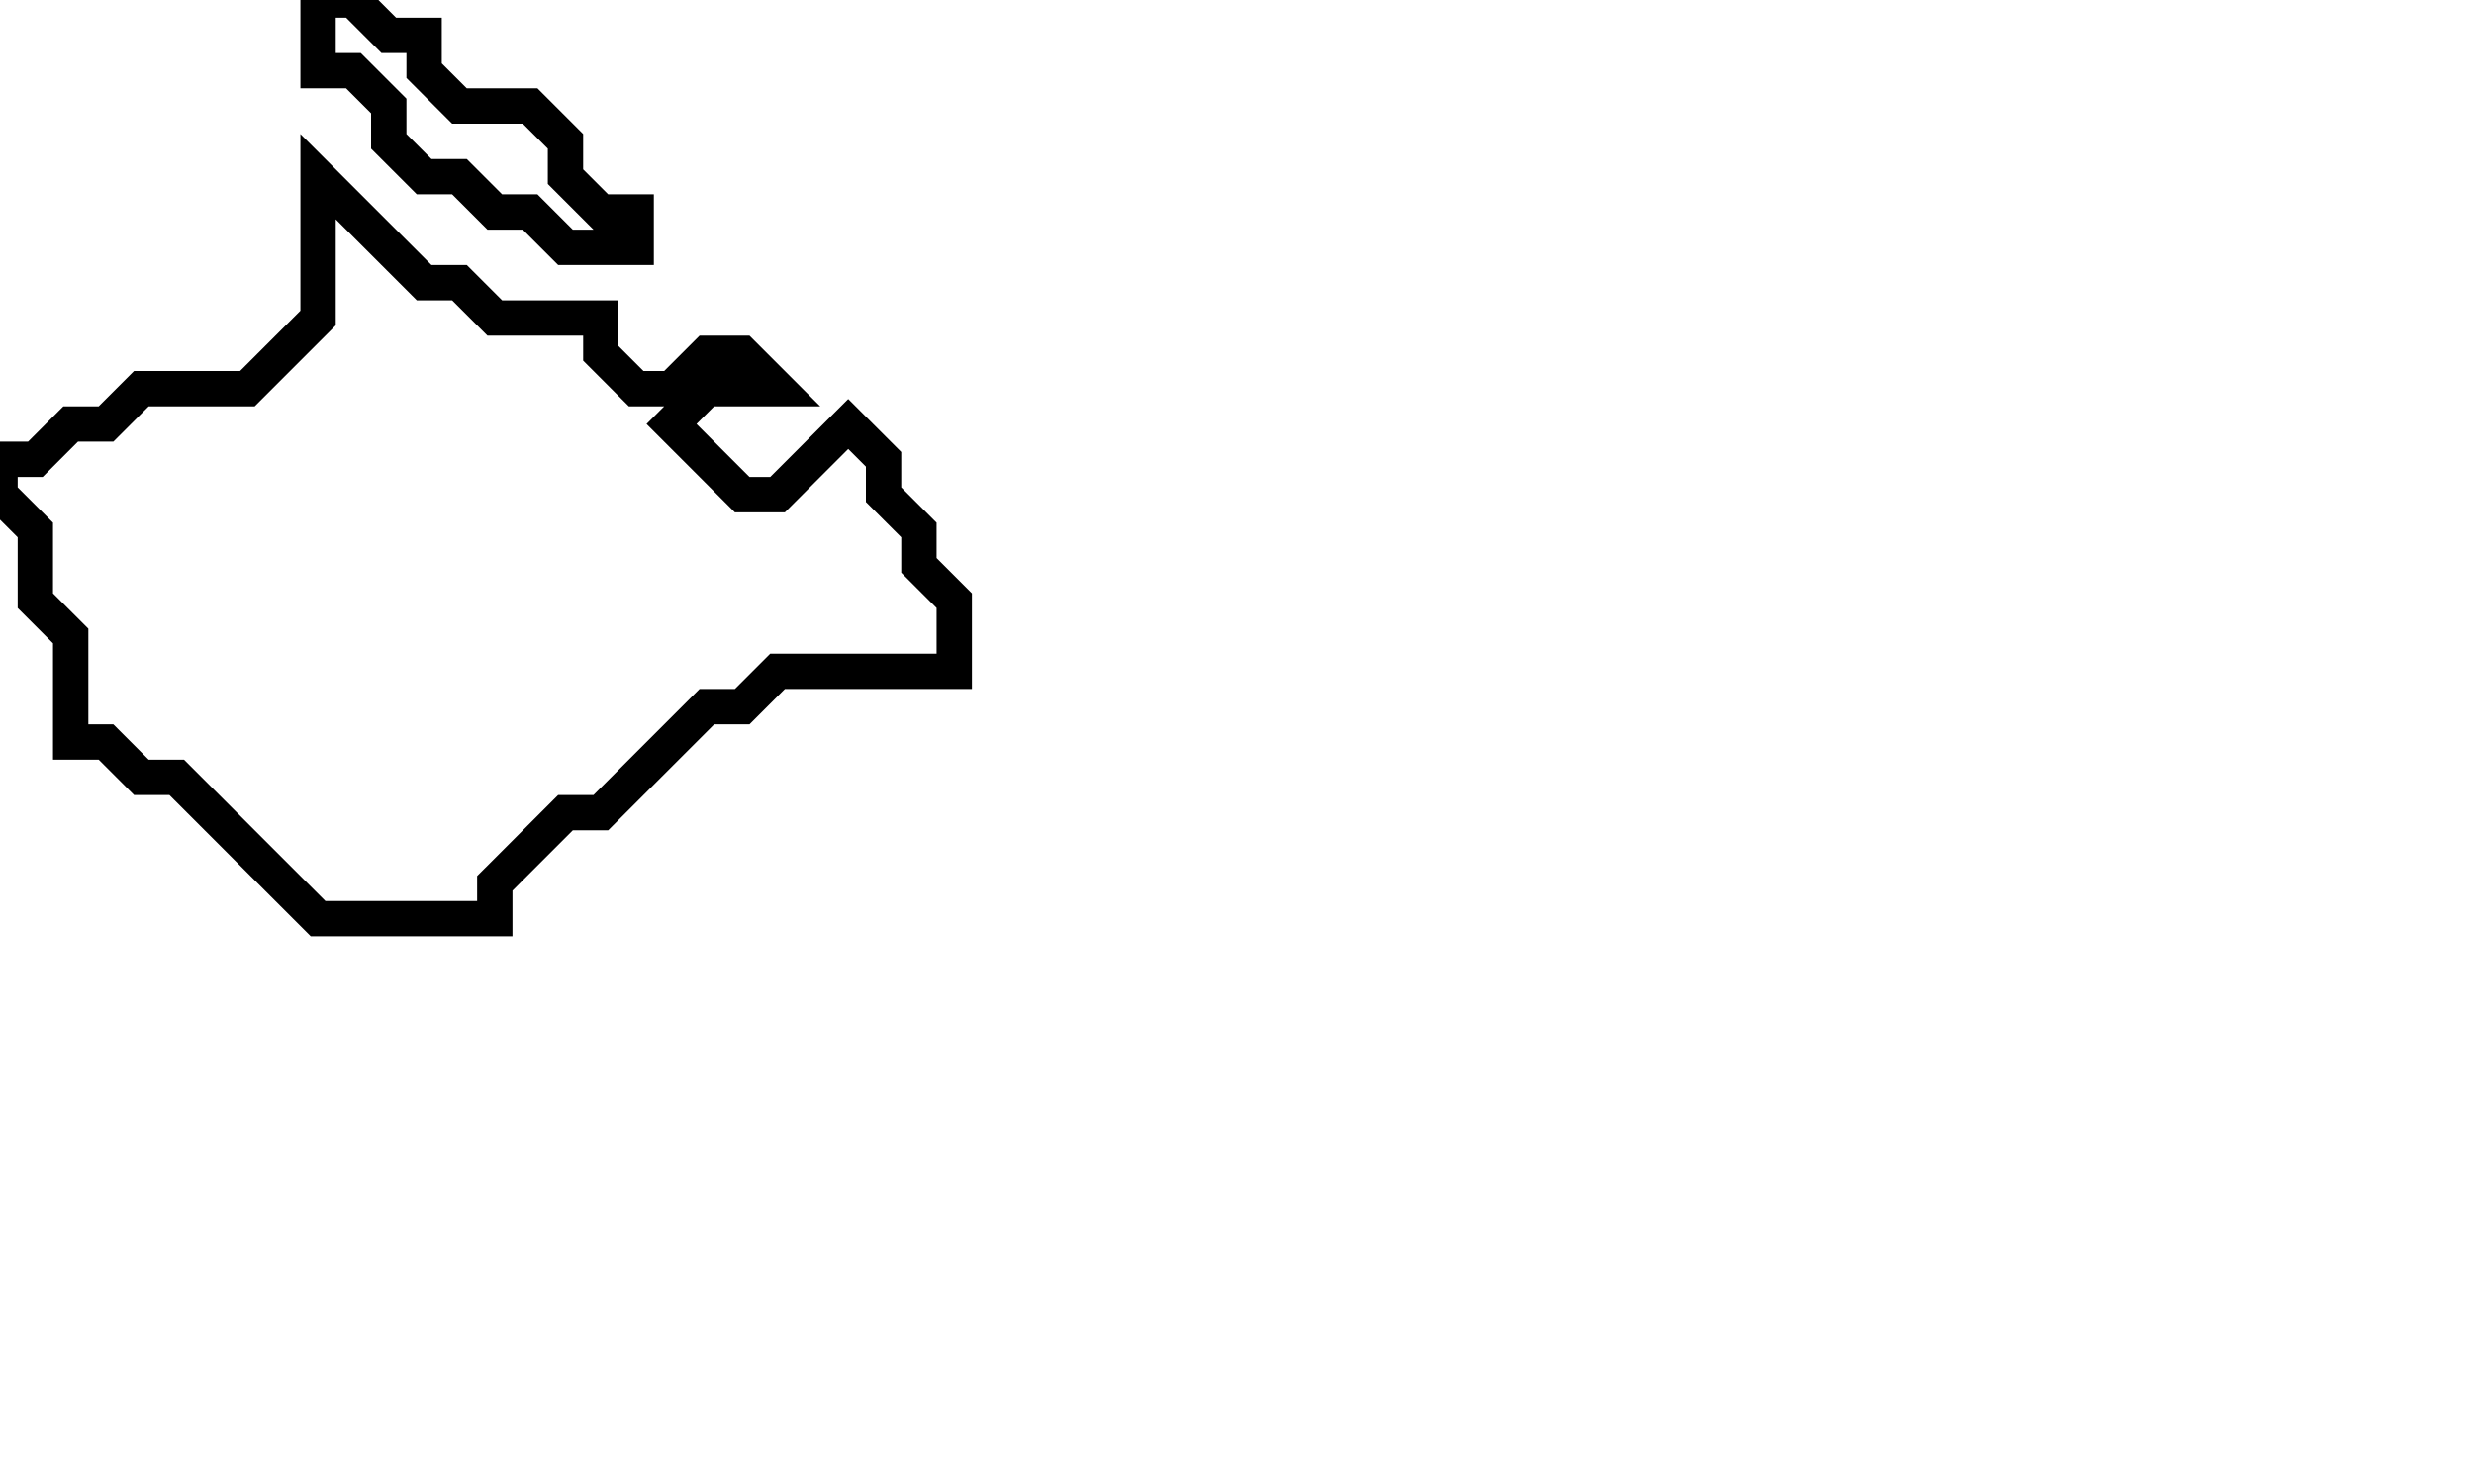 <svg xmlns="http://www.w3.org/2000/svg" width="70" height="42">
  <path d="M 9,5 L 9,9 L 7,11 L 4,11 L 3,12 L 2,12 L 1,13 L 0,13 L 0,14 L 1,15 L 1,17 L 2,18 L 2,21 L 3,21 L 4,22 L 5,22 L 9,26 L 14,26 L 14,25 L 16,23 L 17,23 L 20,20 L 21,20 L 22,19 L 27,19 L 27,17 L 26,16 L 26,15 L 25,14 L 25,13 L 24,12 L 22,14 L 21,14 L 19,12 L 20,11 L 22,11 L 21,10 L 20,10 L 19,11 L 18,11 L 17,10 L 17,9 L 14,9 L 13,8 L 12,8 Z" fill="none" stroke="black" stroke-width="1"/>
  <path d="M 9,0 L 9,2 L 10,2 L 11,3 L 11,4 L 12,5 L 13,5 L 14,6 L 15,6 L 16,7 L 18,7 L 18,6 L 17,6 L 16,5 L 16,4 L 15,3 L 13,3 L 12,2 L 12,1 L 11,1 L 10,0 Z" fill="none" stroke="black" stroke-width="1"/>
</svg>